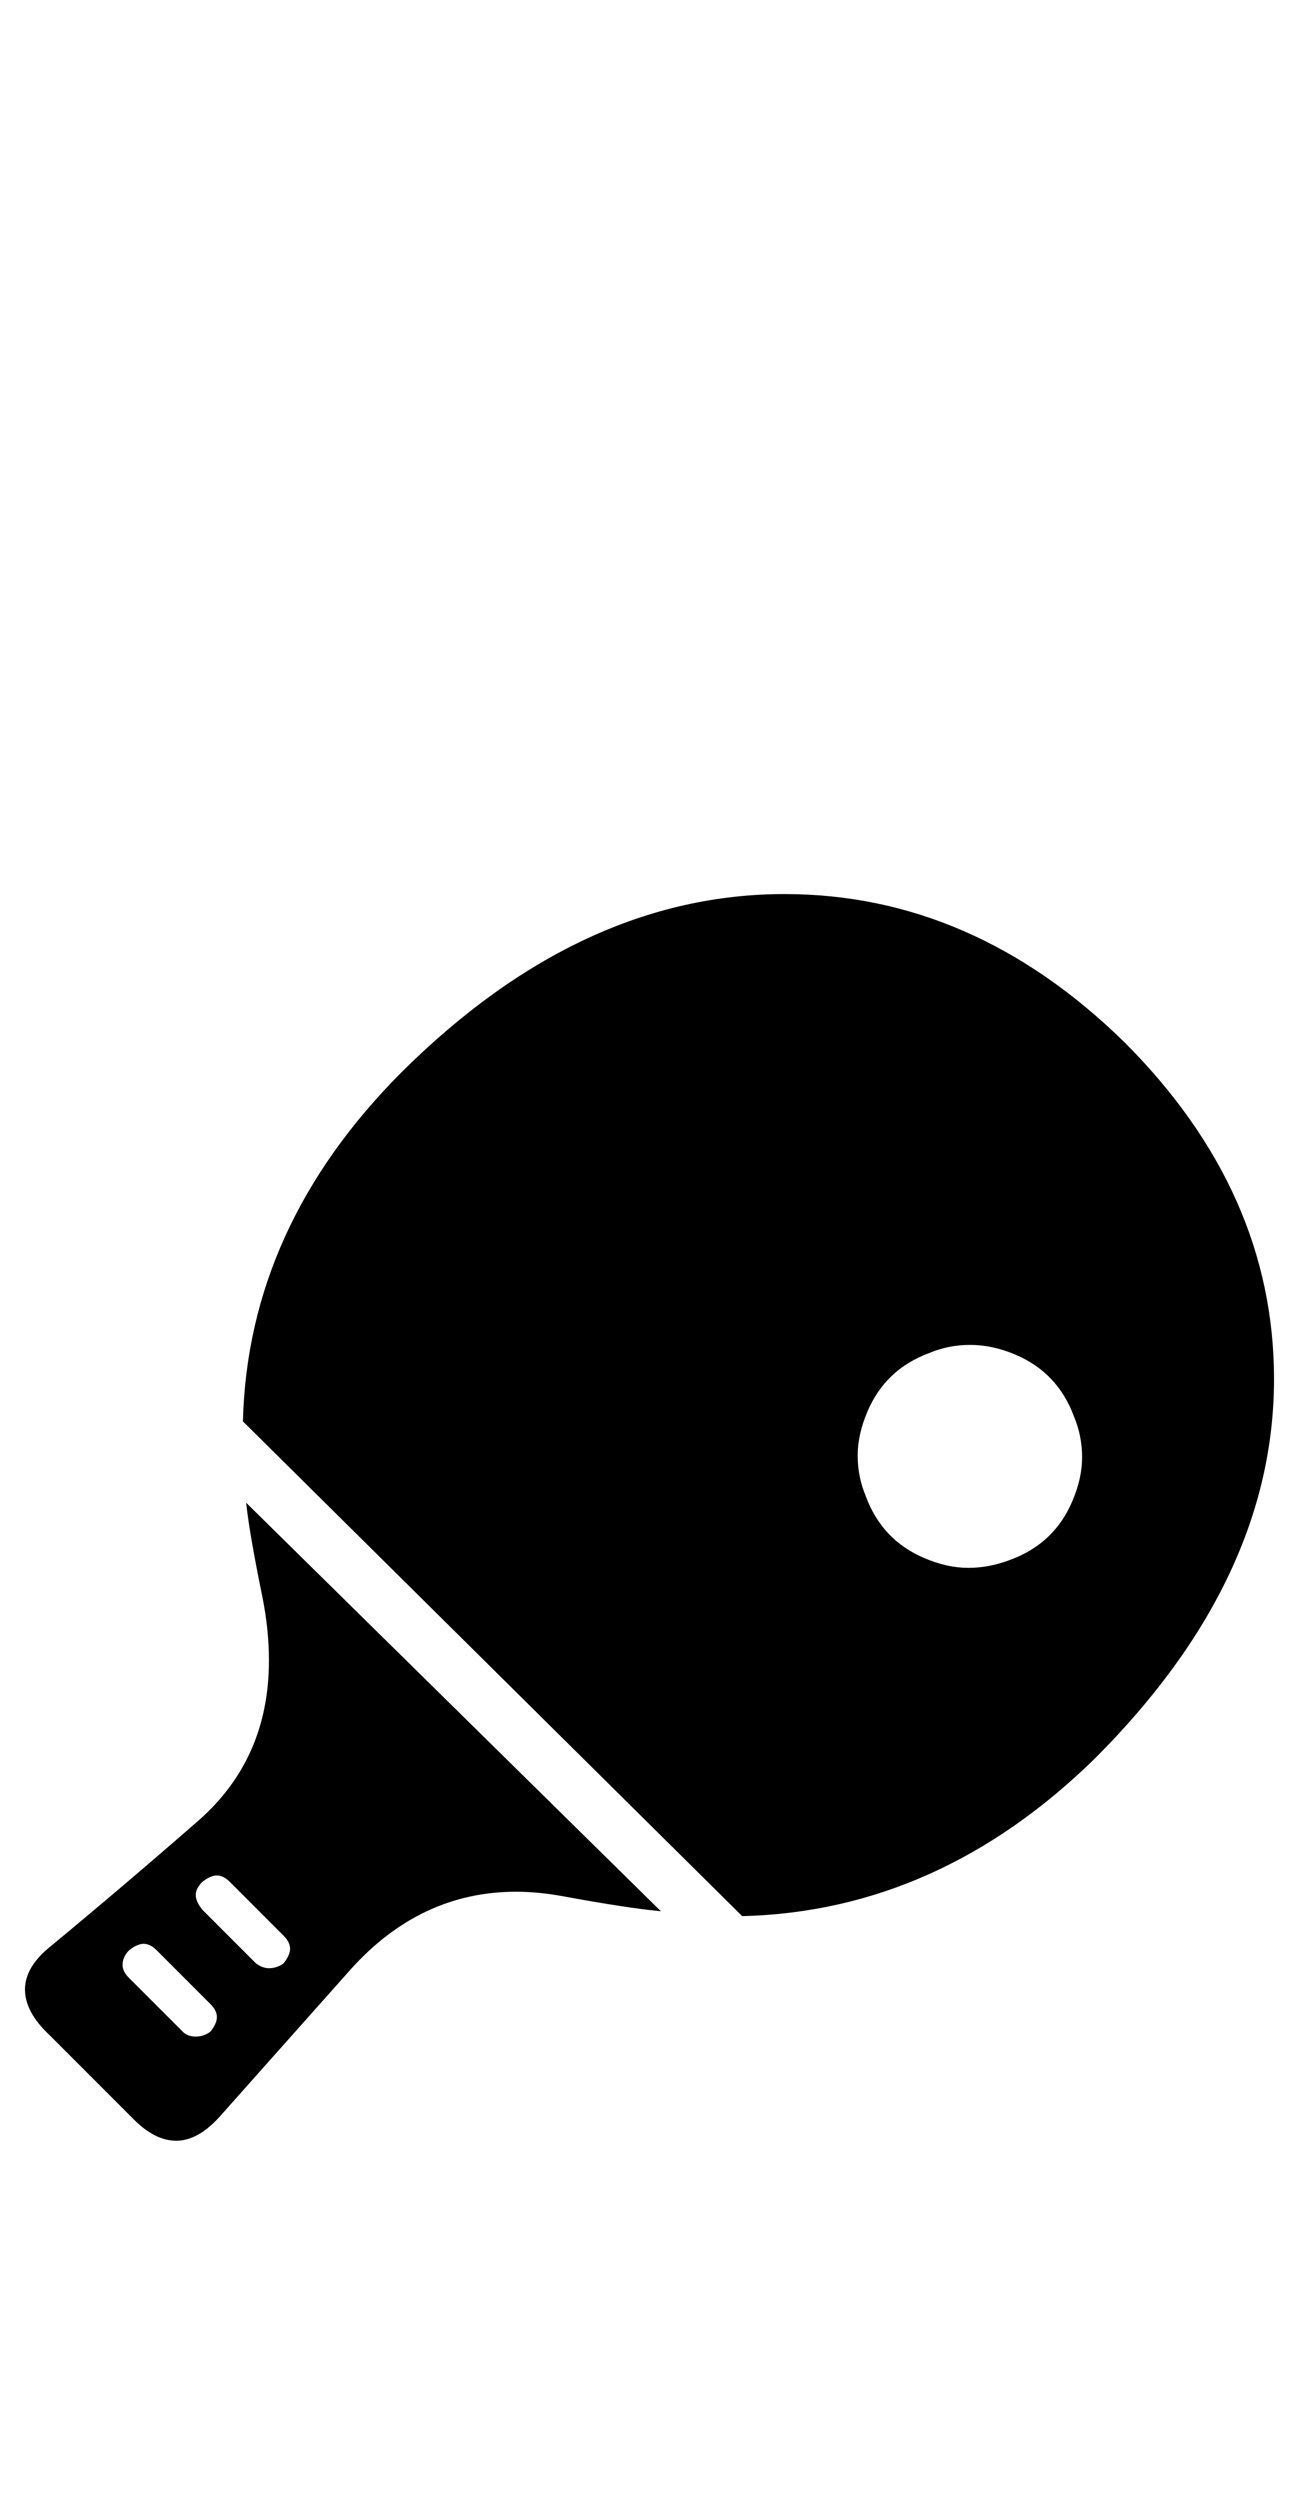 <?xml version="1.0" standalone="no"?>
<!DOCTYPE svg PUBLIC "-//W3C//DTD SVG 1.1//EN" "http://www.w3.org/Graphics/SVG/1.1/DTD/svg11.dtd" >
<svg xmlns="http://www.w3.org/2000/svg" xmlns:xlink="http://www.w3.org/1999/xlink" version="1.1" viewBox="-10 0 520 1000">
   <path fill="currentColor"
d="M419.271 600.49q3.906 -9.115 3.906 -17.578q0 -8.465 -3.255 -16.277q-6.511 -17.578 -23.438 -24.738q-9.115 -3.906 -18.23 -3.906q-8.464 0 -16.276 3.254q-17.578 6.512 -24.739 23.438q-3.906 9.115 -3.906 17.578
q0 8.465 3.255 16.277q6.511 17.578 23.438 24.738q9.115 3.906 17.578 3.906q8.464 0 16.928 -3.254q17.578 -6.512 24.739 -23.438zM440.104 416.896q59.897 59.895 59.897 134.766q0 80.078 -71.615 151.691
q-62.5 61.199 -141.275 63.152l-199.87 -197.918q1.953 -78.125 63.802 -139.973q71.615 -70.965 152.995 -70.965q75.52 0 136.067 59.246zM103.516 785.385q2.604 -3.254 2.604 -5.859q0 -2.604 -2.604 -5.207l-21.484 -21.484
q-2.604 -2.605 -5.209 -2.605q-2.604 0 -5.859 2.605q-2.604 2.604 -2.604 5.207q0 2.605 2.604 5.859l21.484 21.484q2.604 1.953 5.209 1.953q3.255 0 5.859 -1.953zM74.219 812.729q2.604 -3.254 2.604 -5.859
q0 -2.604 -2.604 -5.207l-21.484 -21.484q-2.604 -2.605 -5.209 -2.605q-2.604 0 -5.859 2.605q-2.604 2.604 -2.604 5.859q0 2.604 2.604 5.207l21.484 21.484q1.953 1.953 5.209 1.953q3.255 0 5.859 -1.953z
M88.541 601.141l166.016 163.412q-13.672 -1.303 -38.411 -5.859q-10.417 -1.953 -19.531 -1.953q-38.411 0 -66.406 31.25q-26.692 29.947 -52.734 59.244q-8.464 9.115 -16.927 9.115q-8.464 0 -16.928 -8.465l-33.853 -33.853
q-9.766 -9.115 -9.766 -18.229q0 -8.465 9.114 -16.277q29.948 -24.738 60.547 -51.432q27.995 -24.74 27.995 -63.803q0 -12.369 -2.604 -25.391q-5.208 -25.391 -6.511 -37.76z" />
</svg>
